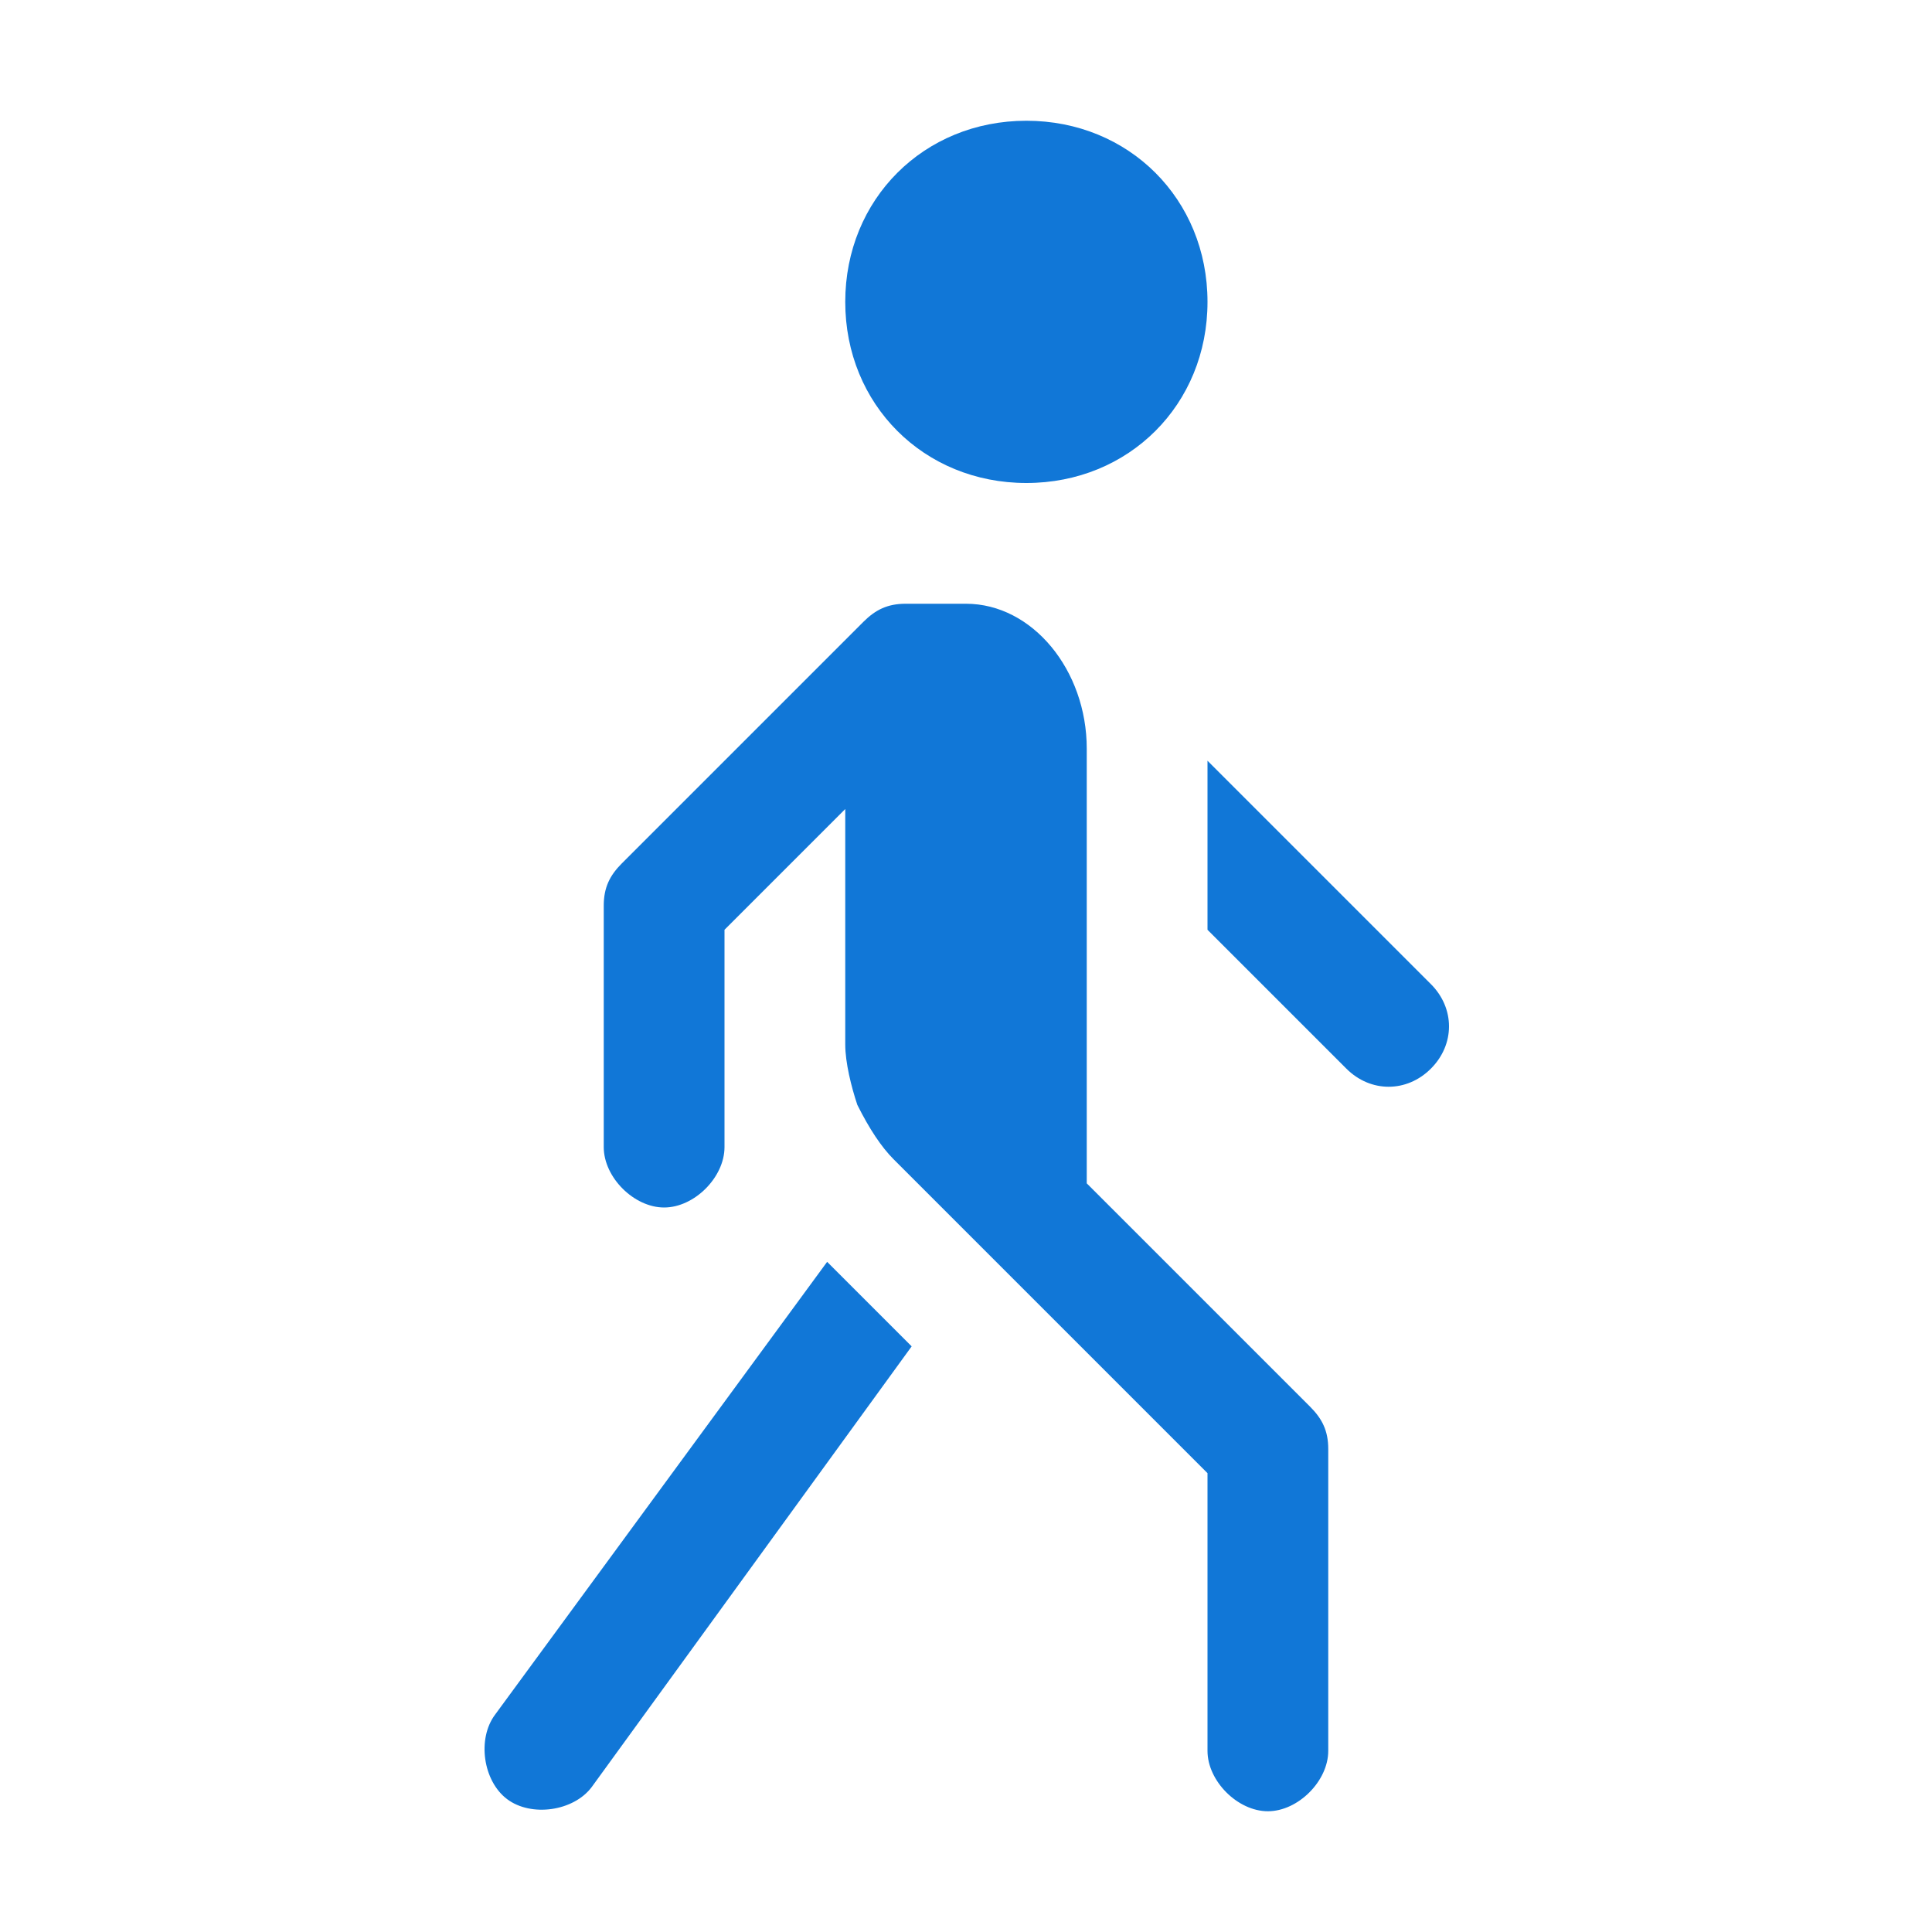 ﻿<?xml version='1.0' encoding='UTF-8'?>
<svg x="0px" y="0px" viewBox="0 0 32 32" version="1.1" xmlns="http://www.w3.org/2000/svg" xmlns:xlink="http://www.w3.org/1999/xlink" xml:space="preserve" id="Layer_1" style="enable-background:new 0 0 32 32">
  <style type="text/css">
	.Black{fill:#727272;}
	.Yellow{fill:#FFB115;}
	.Blue{fill:#1177D7;}
	.Red{fill:#D11C1C;}
	.White{fill:#FFFFFF;}
	.Green{fill:#039C23;}
	.st0{fill:#727272;}
	.st1{opacity:0.5;}
	.st2{opacity:0.75;}
</style>
  <g id="Walking">
    <path d="M15.1,22.3l-5.3,7.3c-0.3,0.4-1,0.5-1.4,0.2c-0.4-0.3-0.5-1-0.2-1.4l5.5-7.5L15.1,22.3z M17,8   c1.7,0,3-1.3,3-3s-1.3-3-3-3s-3,1.3-3,3S15.3,8,17,8z M23.7,17.7c-0.4,0.4-1,0.4-1.4,0L20,15.4v-2.8l3.7,3.7   C24.1,16.7,24.1,17.3,23.7,17.7z M22,24L22,24l0,5c0,0.5-0.5,1-1,1s-1-0.5-1-1v-4.6l-5.2-5.2c-0.2-0.2-0.4-0.5-0.6-0.9   c-0.1-0.3-0.2-0.7-0.2-1v0l0,0v-3.9l-2,2V19c0,0.5-0.5,1-1,1s-1-0.5-1-1l0-4c0-0.3,0.1-0.5,0.3-0.7l4-4l0,0   c0.2-0.2,0.4-0.3,0.7-0.3h1c1.1,0,2,1.1,2,2.4v7.2l3.7,3.7C21.9,23.5,22,23.7,22,24z" class="Blue" />
  </g>
</svg>